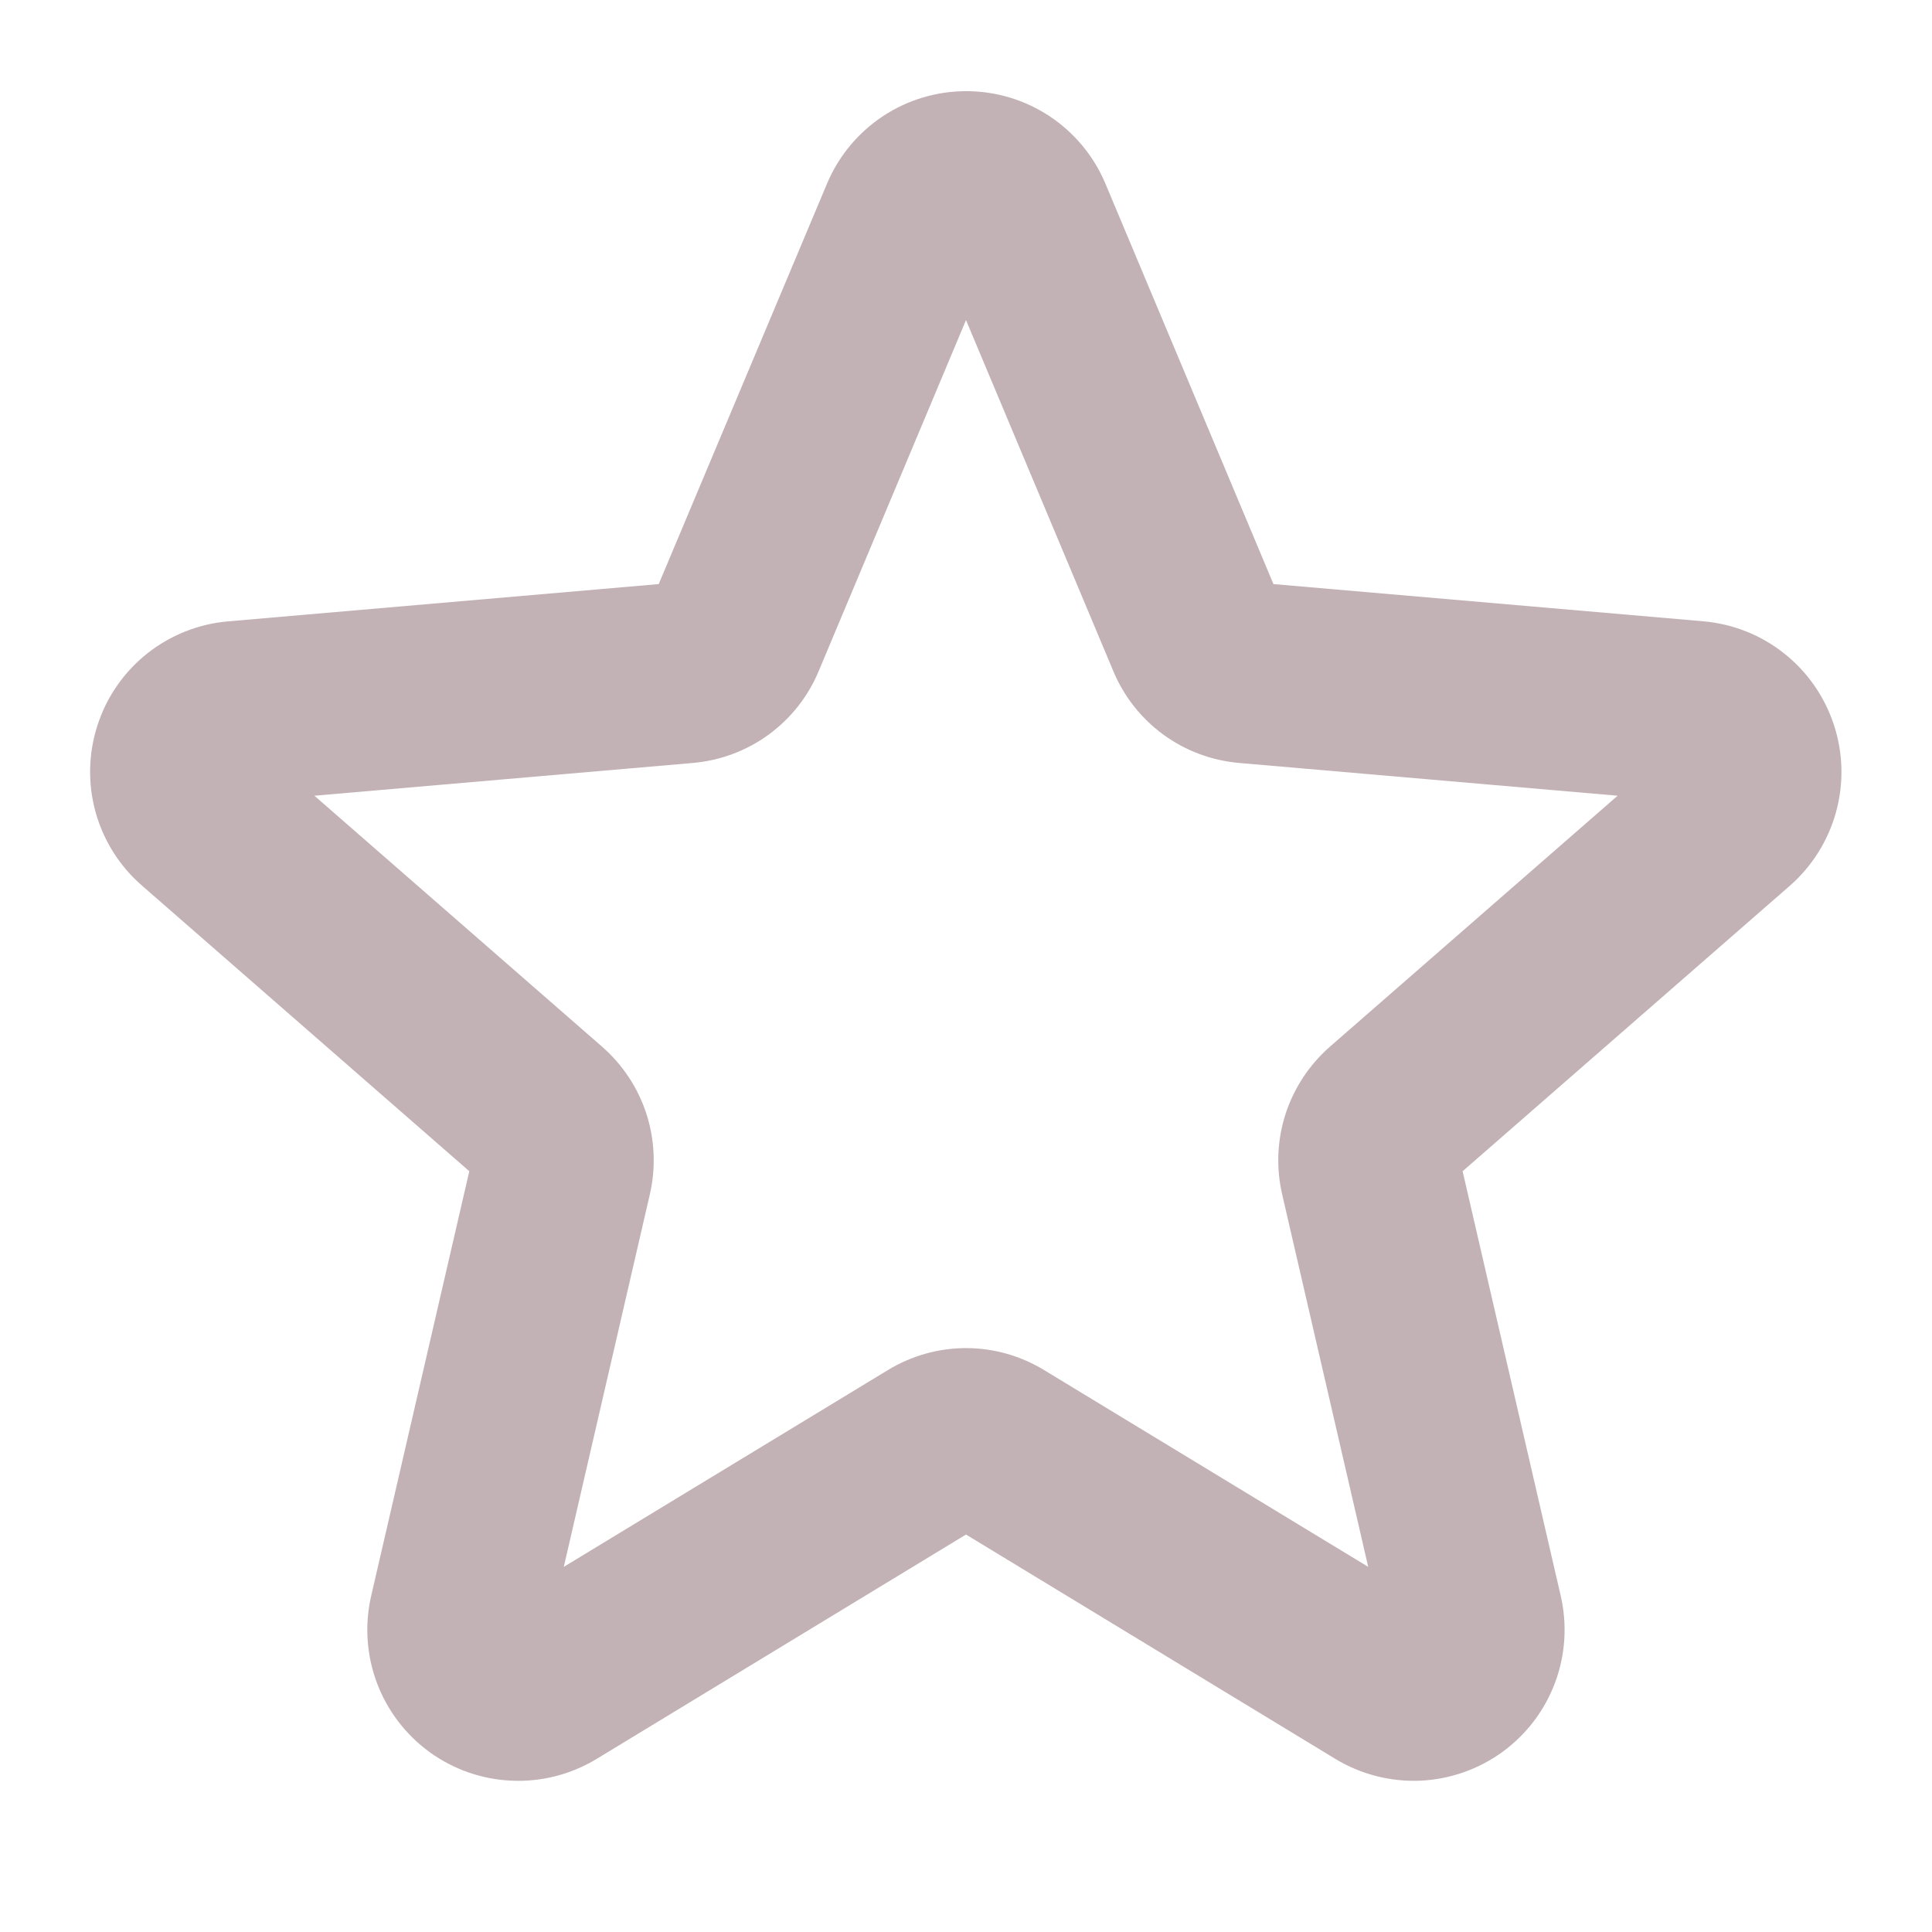 <svg width="22" height="22" viewBox="0 0 22 22" fill="none" xmlns="http://www.w3.org/2000/svg">
<g id="ph:star-bold">
<path id="Vector" d="M20.883 8.254C20.778 7.934 20.582 7.651 20.318 7.442C20.055 7.232 19.735 7.105 19.399 7.075L14.501 6.651L12.585 2.085C12.453 1.774 12.232 1.509 11.951 1.323C11.67 1.137 11.34 1.038 11.003 1.038C10.665 1.038 10.335 1.137 10.054 1.323C9.773 1.509 9.552 1.774 9.42 2.085L7.501 6.651L2.603 7.075C2.266 7.103 1.944 7.23 1.678 7.44C1.413 7.65 1.215 7.934 1.111 8.256C1.006 8.578 0.998 8.923 1.089 9.25C1.18 9.576 1.365 9.868 1.622 10.089L5.344 13.337L4.227 18.171C4.151 18.5 4.173 18.844 4.291 19.161C4.409 19.477 4.618 19.752 4.891 19.951C5.164 20.149 5.49 20.263 5.828 20.277C6.165 20.292 6.5 20.206 6.789 20.032L11 17.474L15.211 20.032C15.5 20.206 15.835 20.291 16.172 20.277C16.509 20.262 16.835 20.148 17.108 19.95C17.381 19.751 17.59 19.477 17.708 19.16C17.826 18.844 17.848 18.5 17.772 18.171L16.655 13.337L20.378 10.089C20.633 9.867 20.817 9.574 20.907 9.248C20.997 8.921 20.989 8.576 20.883 8.254ZM15.146 11.917C14.911 12.122 14.736 12.387 14.639 12.684C14.543 12.982 14.53 13.3 14.601 13.604L15.58 17.842L11.889 15.601C11.621 15.438 11.314 15.351 11 15.351C10.686 15.351 10.379 15.438 10.111 15.601L6.42 17.842L7.399 13.604C7.47 13.3 7.457 12.982 7.361 12.684C7.265 12.387 7.089 12.122 6.854 11.917L3.58 9.061L7.889 8.688C8.201 8.661 8.5 8.55 8.753 8.365C9.006 8.18 9.203 7.93 9.323 7.641L11 3.645L12.677 7.641C12.797 7.93 12.994 8.18 13.247 8.365C13.5 8.55 13.799 8.661 14.111 8.688L18.42 9.061L15.146 11.917Z" fill="#C3B2B5"/>
</g>
</svg>
